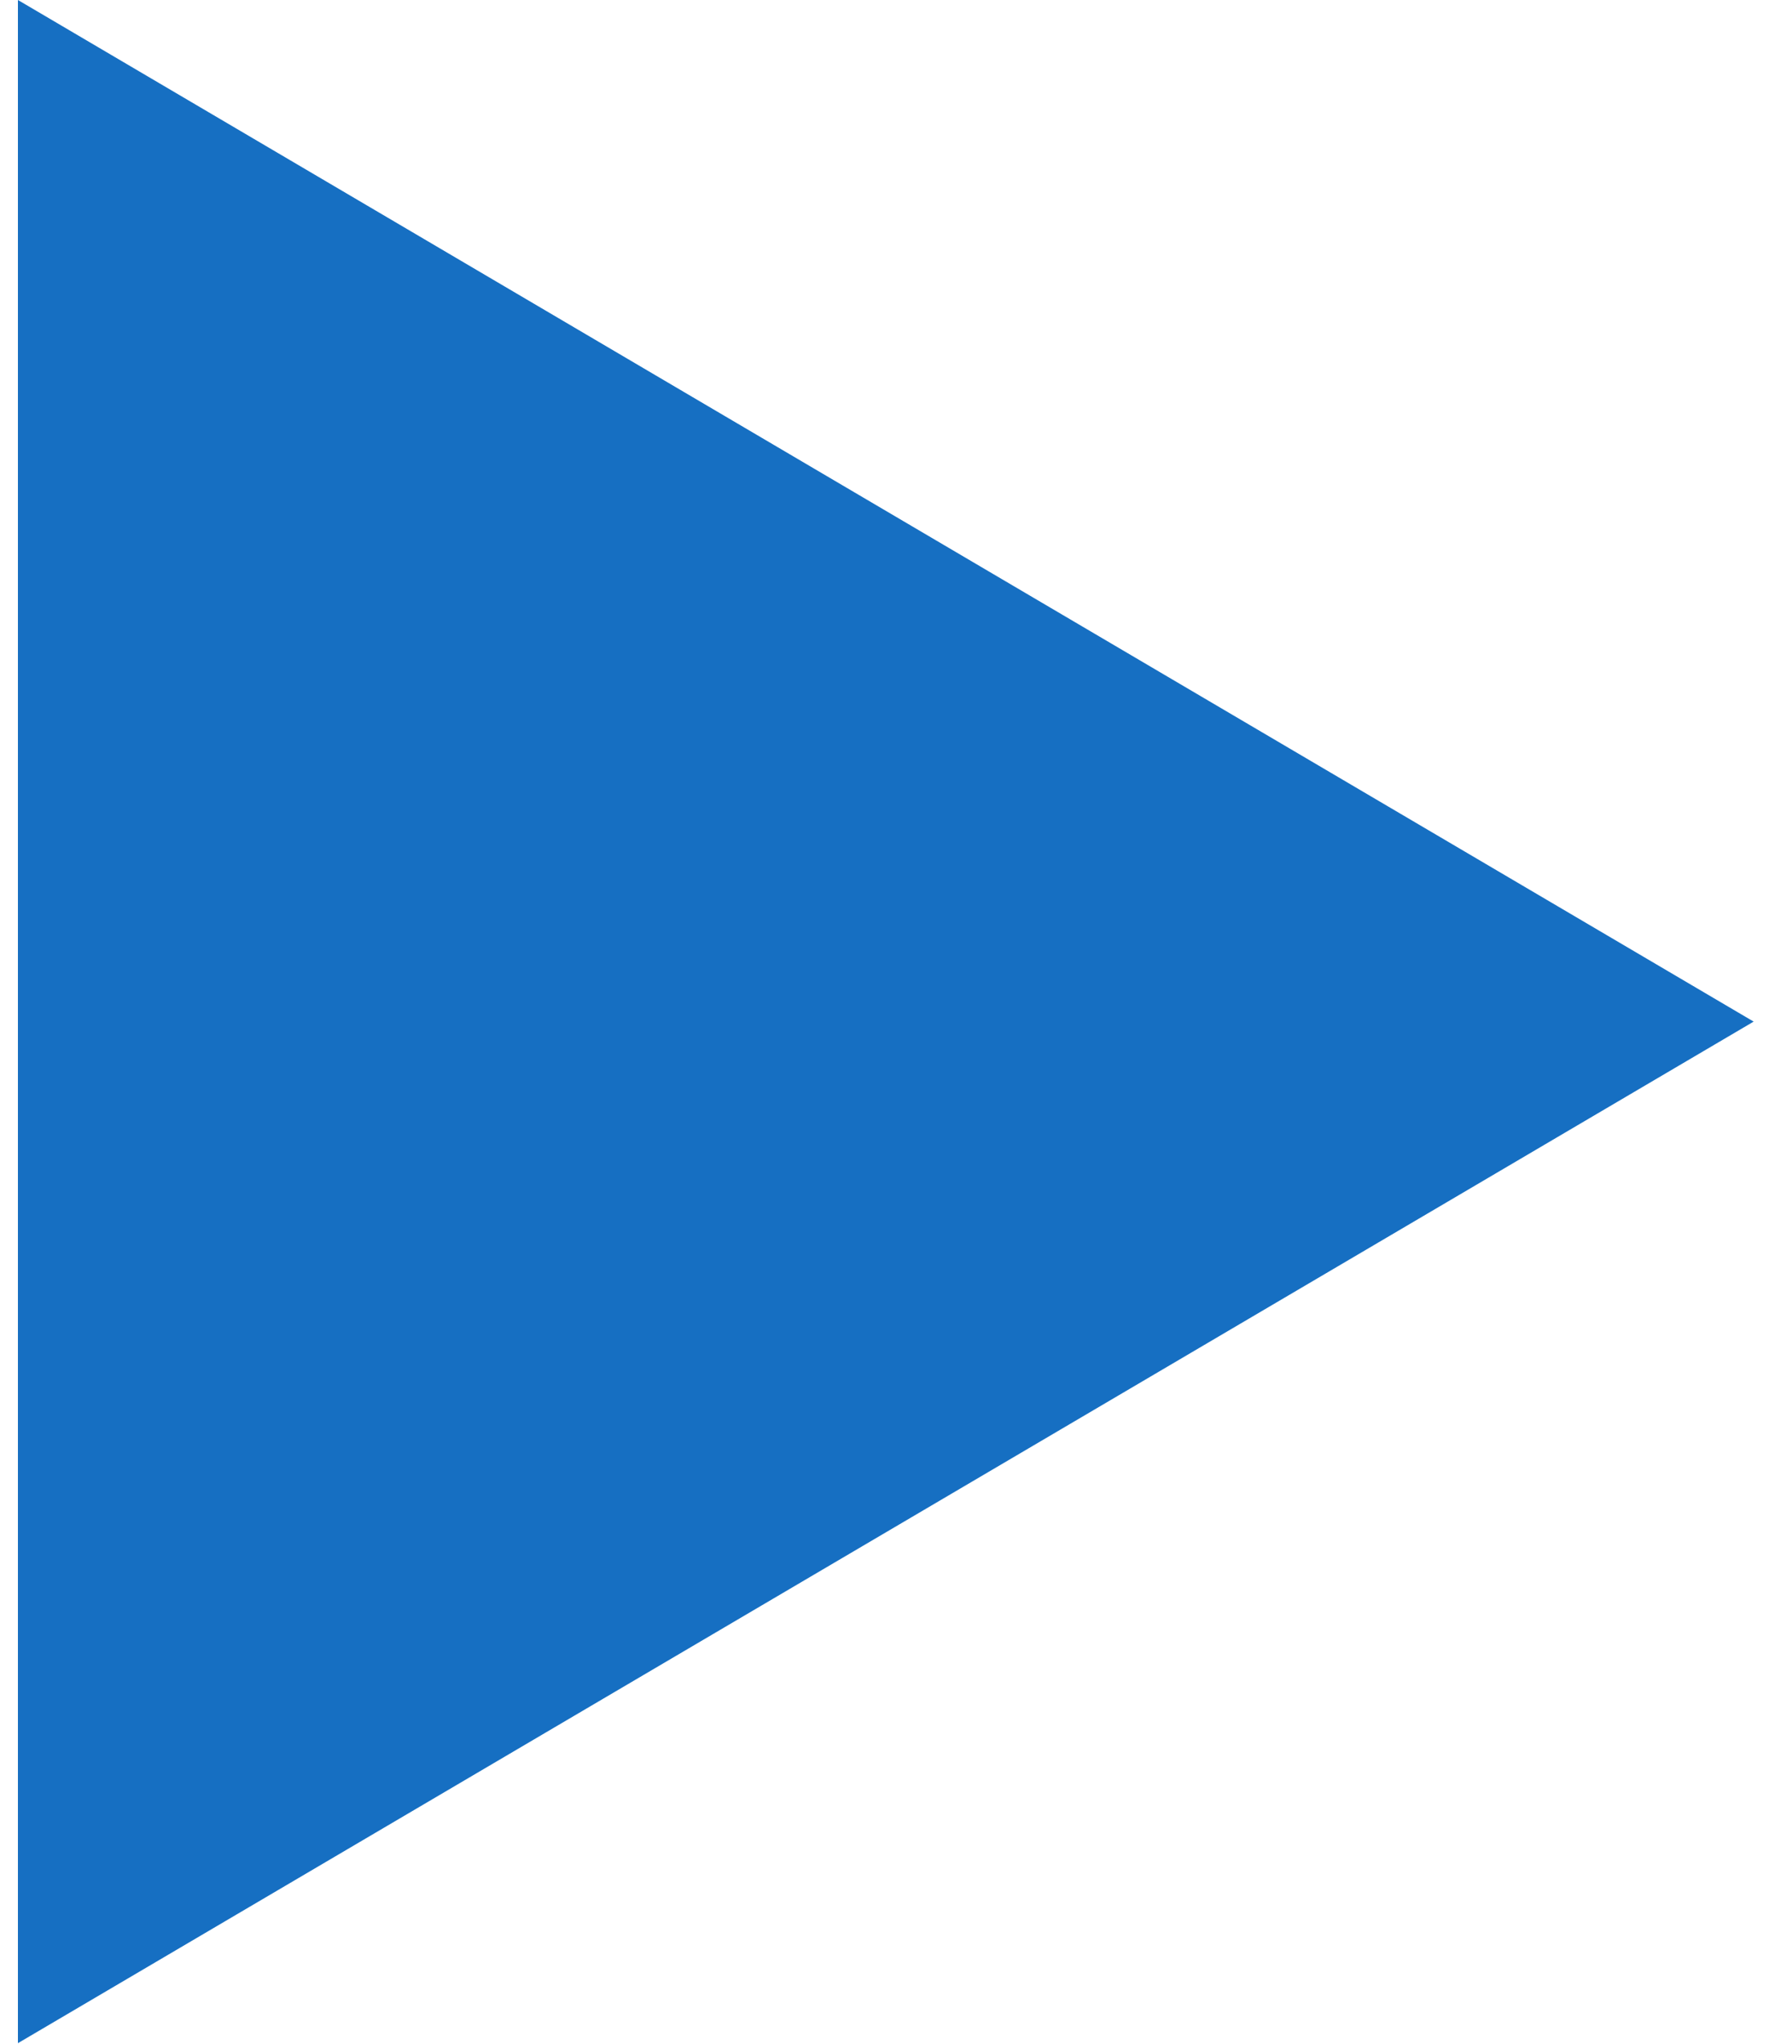 <svg width="50" height="57" viewBox="0 0 50 57" fill="none" xmlns="http://www.w3.org/2000/svg">
<g clip-path="url(#clip0_2_98)">
<path d="M0.5 0V56.977L48.93 28.489L0.5 0Z" fill="#166FC2"/>
</g>
<defs>
<clipPath id="clip0_2_98">
<rect width="49" height="57" fill="white" transform="translate(0.5)"/>
</clipPath>
</defs>
</svg>
